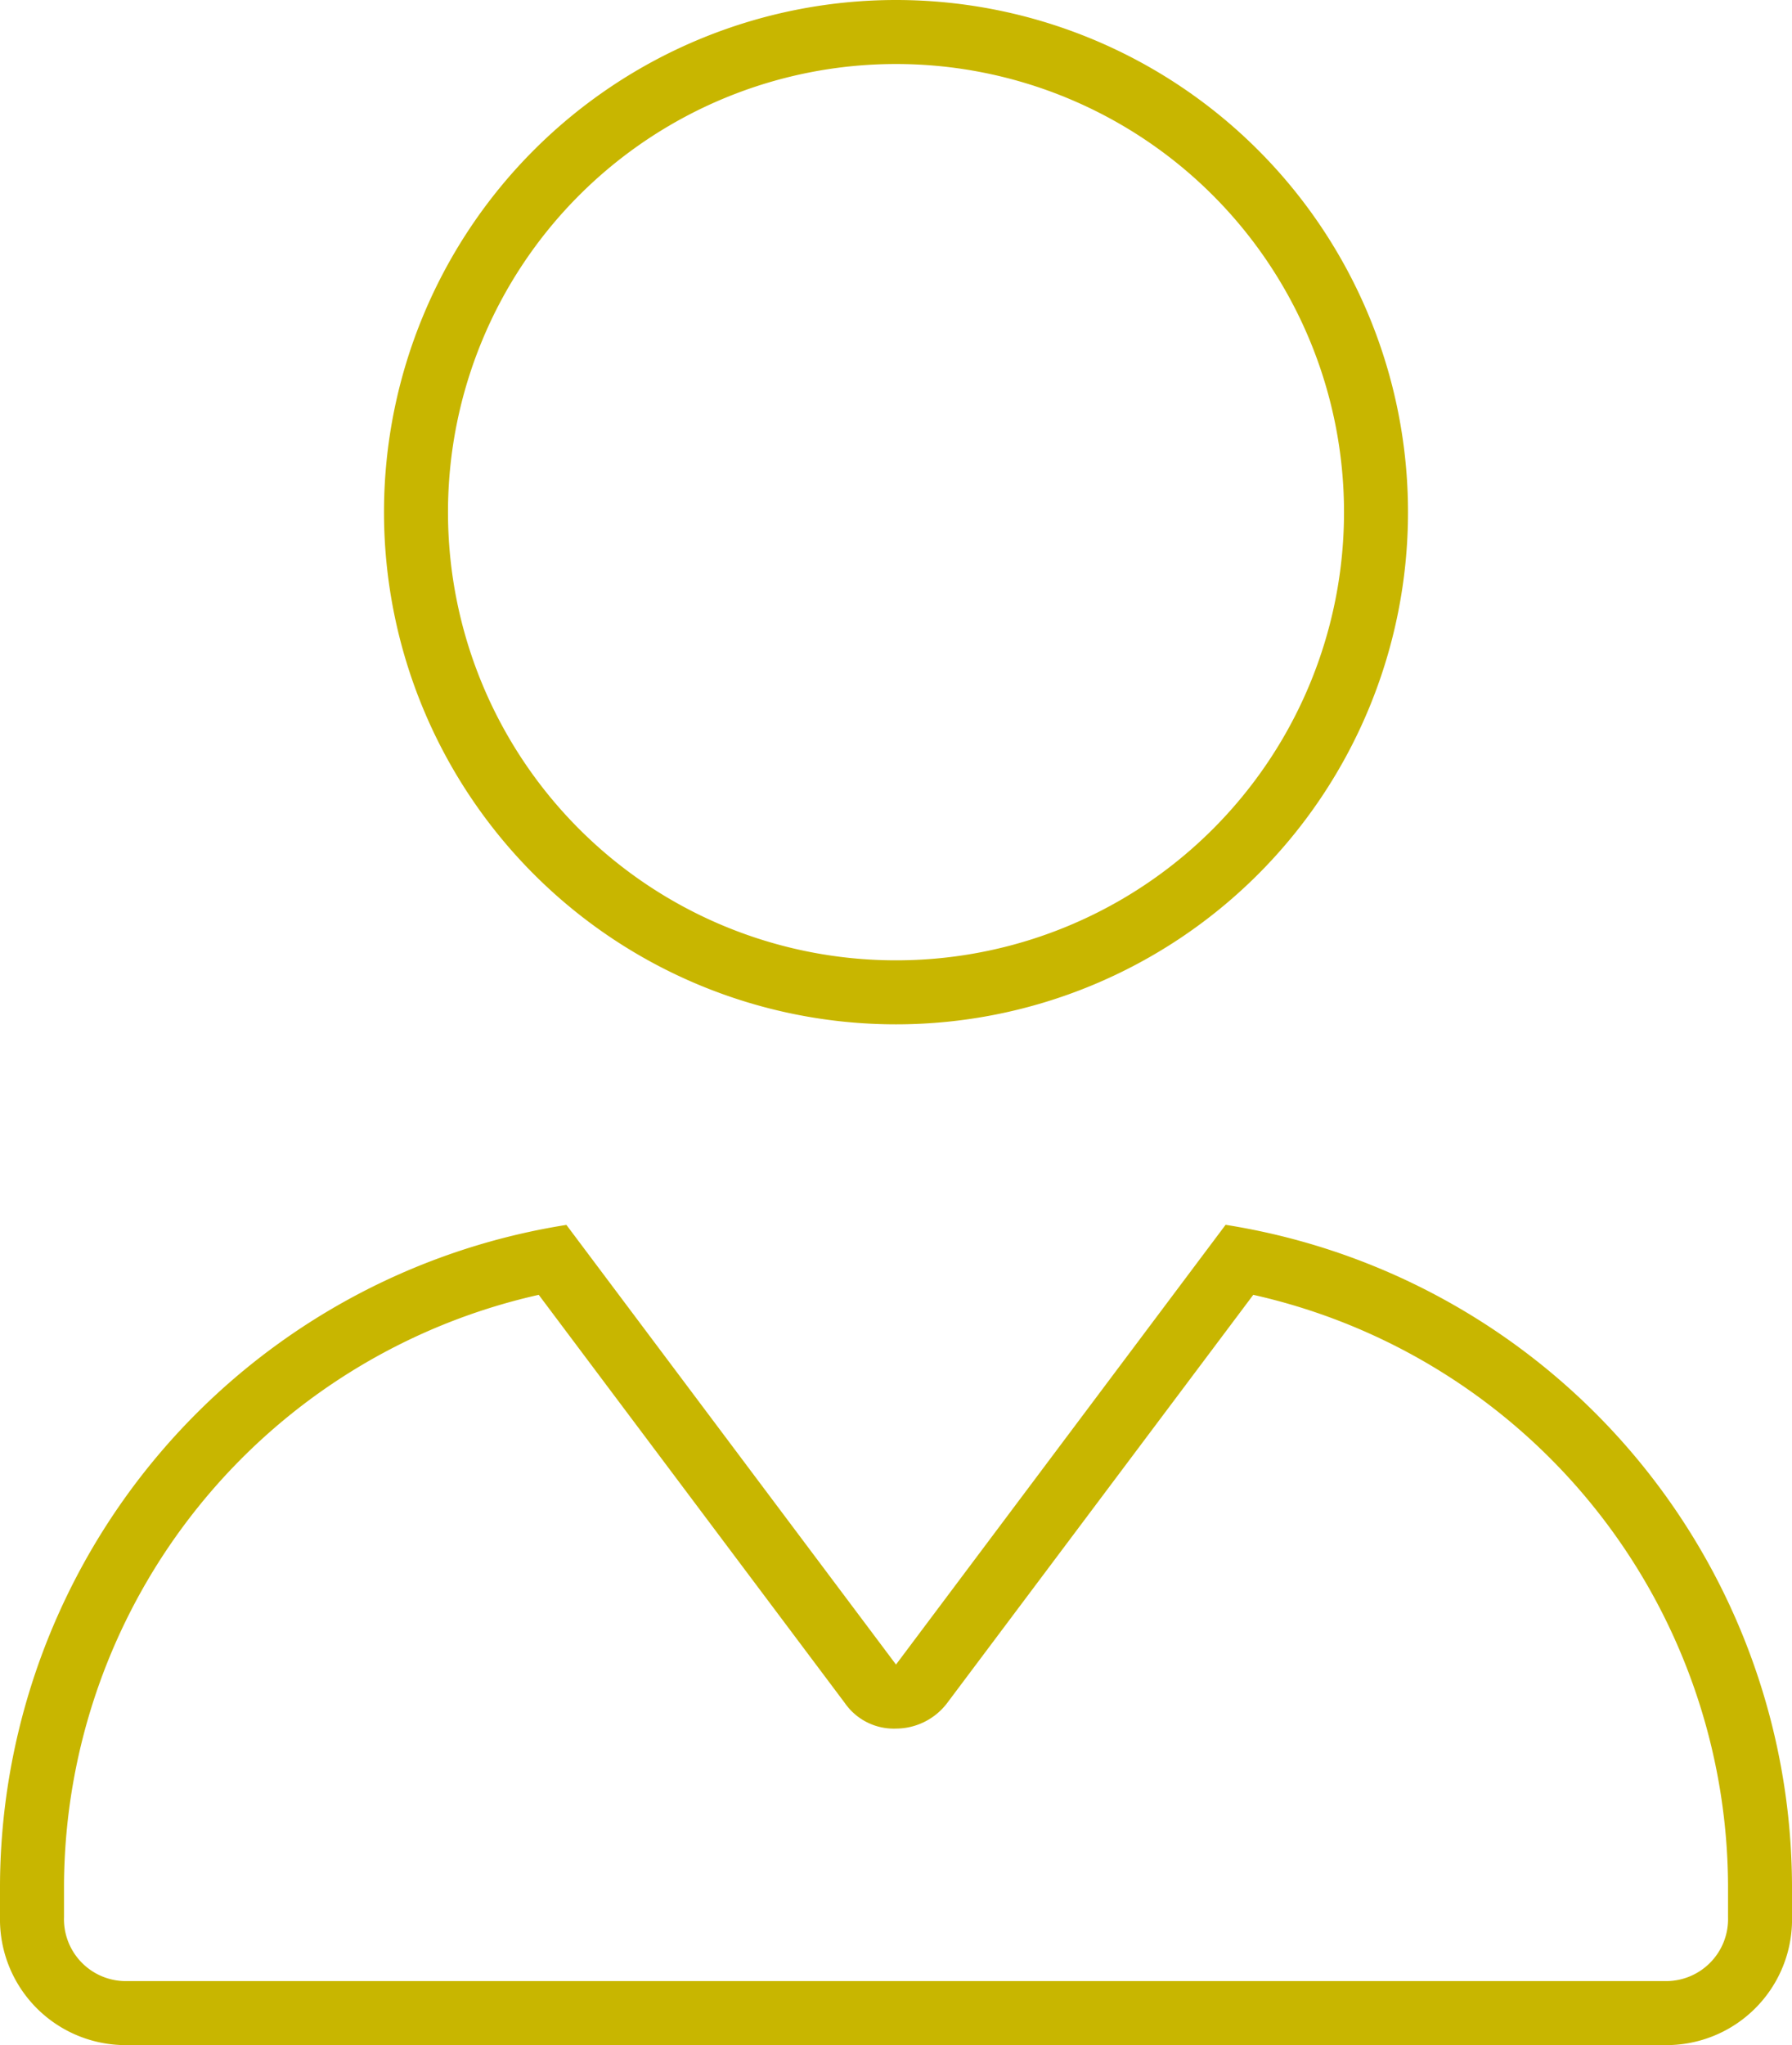 <svg xmlns="http://www.w3.org/2000/svg" width="78.75" height="89.842" viewBox="0 0 78.75 89.842">
    <path id="Pfad_218576" data-name="Pfad 218576" d="M57.5,22.75A22.5,22.5,0,1,1,80,45.25,22.5,22.5,0,0,1,57.5,22.75Zm42.188,0A19.688,19.688,0,1,0,80,42.438,19.682,19.682,0,0,0,99.688,22.75Zm19.688,61.717a5.521,5.521,0,0,1-5.625,5.625H46.25a5.524,5.524,0,0,1-5.625-5.625V83.061a29.492,29.492,0,0,1,24.891-29L80,73.375,94.484,54.057a29.487,29.487,0,0,1,24.891,29ZM64.3,57.133A26.7,26.7,0,0,0,43.438,83.061v1.406a2.72,2.72,0,0,0,2.813,2.813h67.5a2.724,2.724,0,0,0,2.813-2.812V83.061A26.706,26.706,0,0,0,95.7,57.133L82.25,75.063A2.831,2.831,0,0,1,80,76.188a2.619,2.619,0,0,1-2.25-1.125Z" transform="translate(-40.625 -0.25)" fill="#c8b600"/>
</svg>
